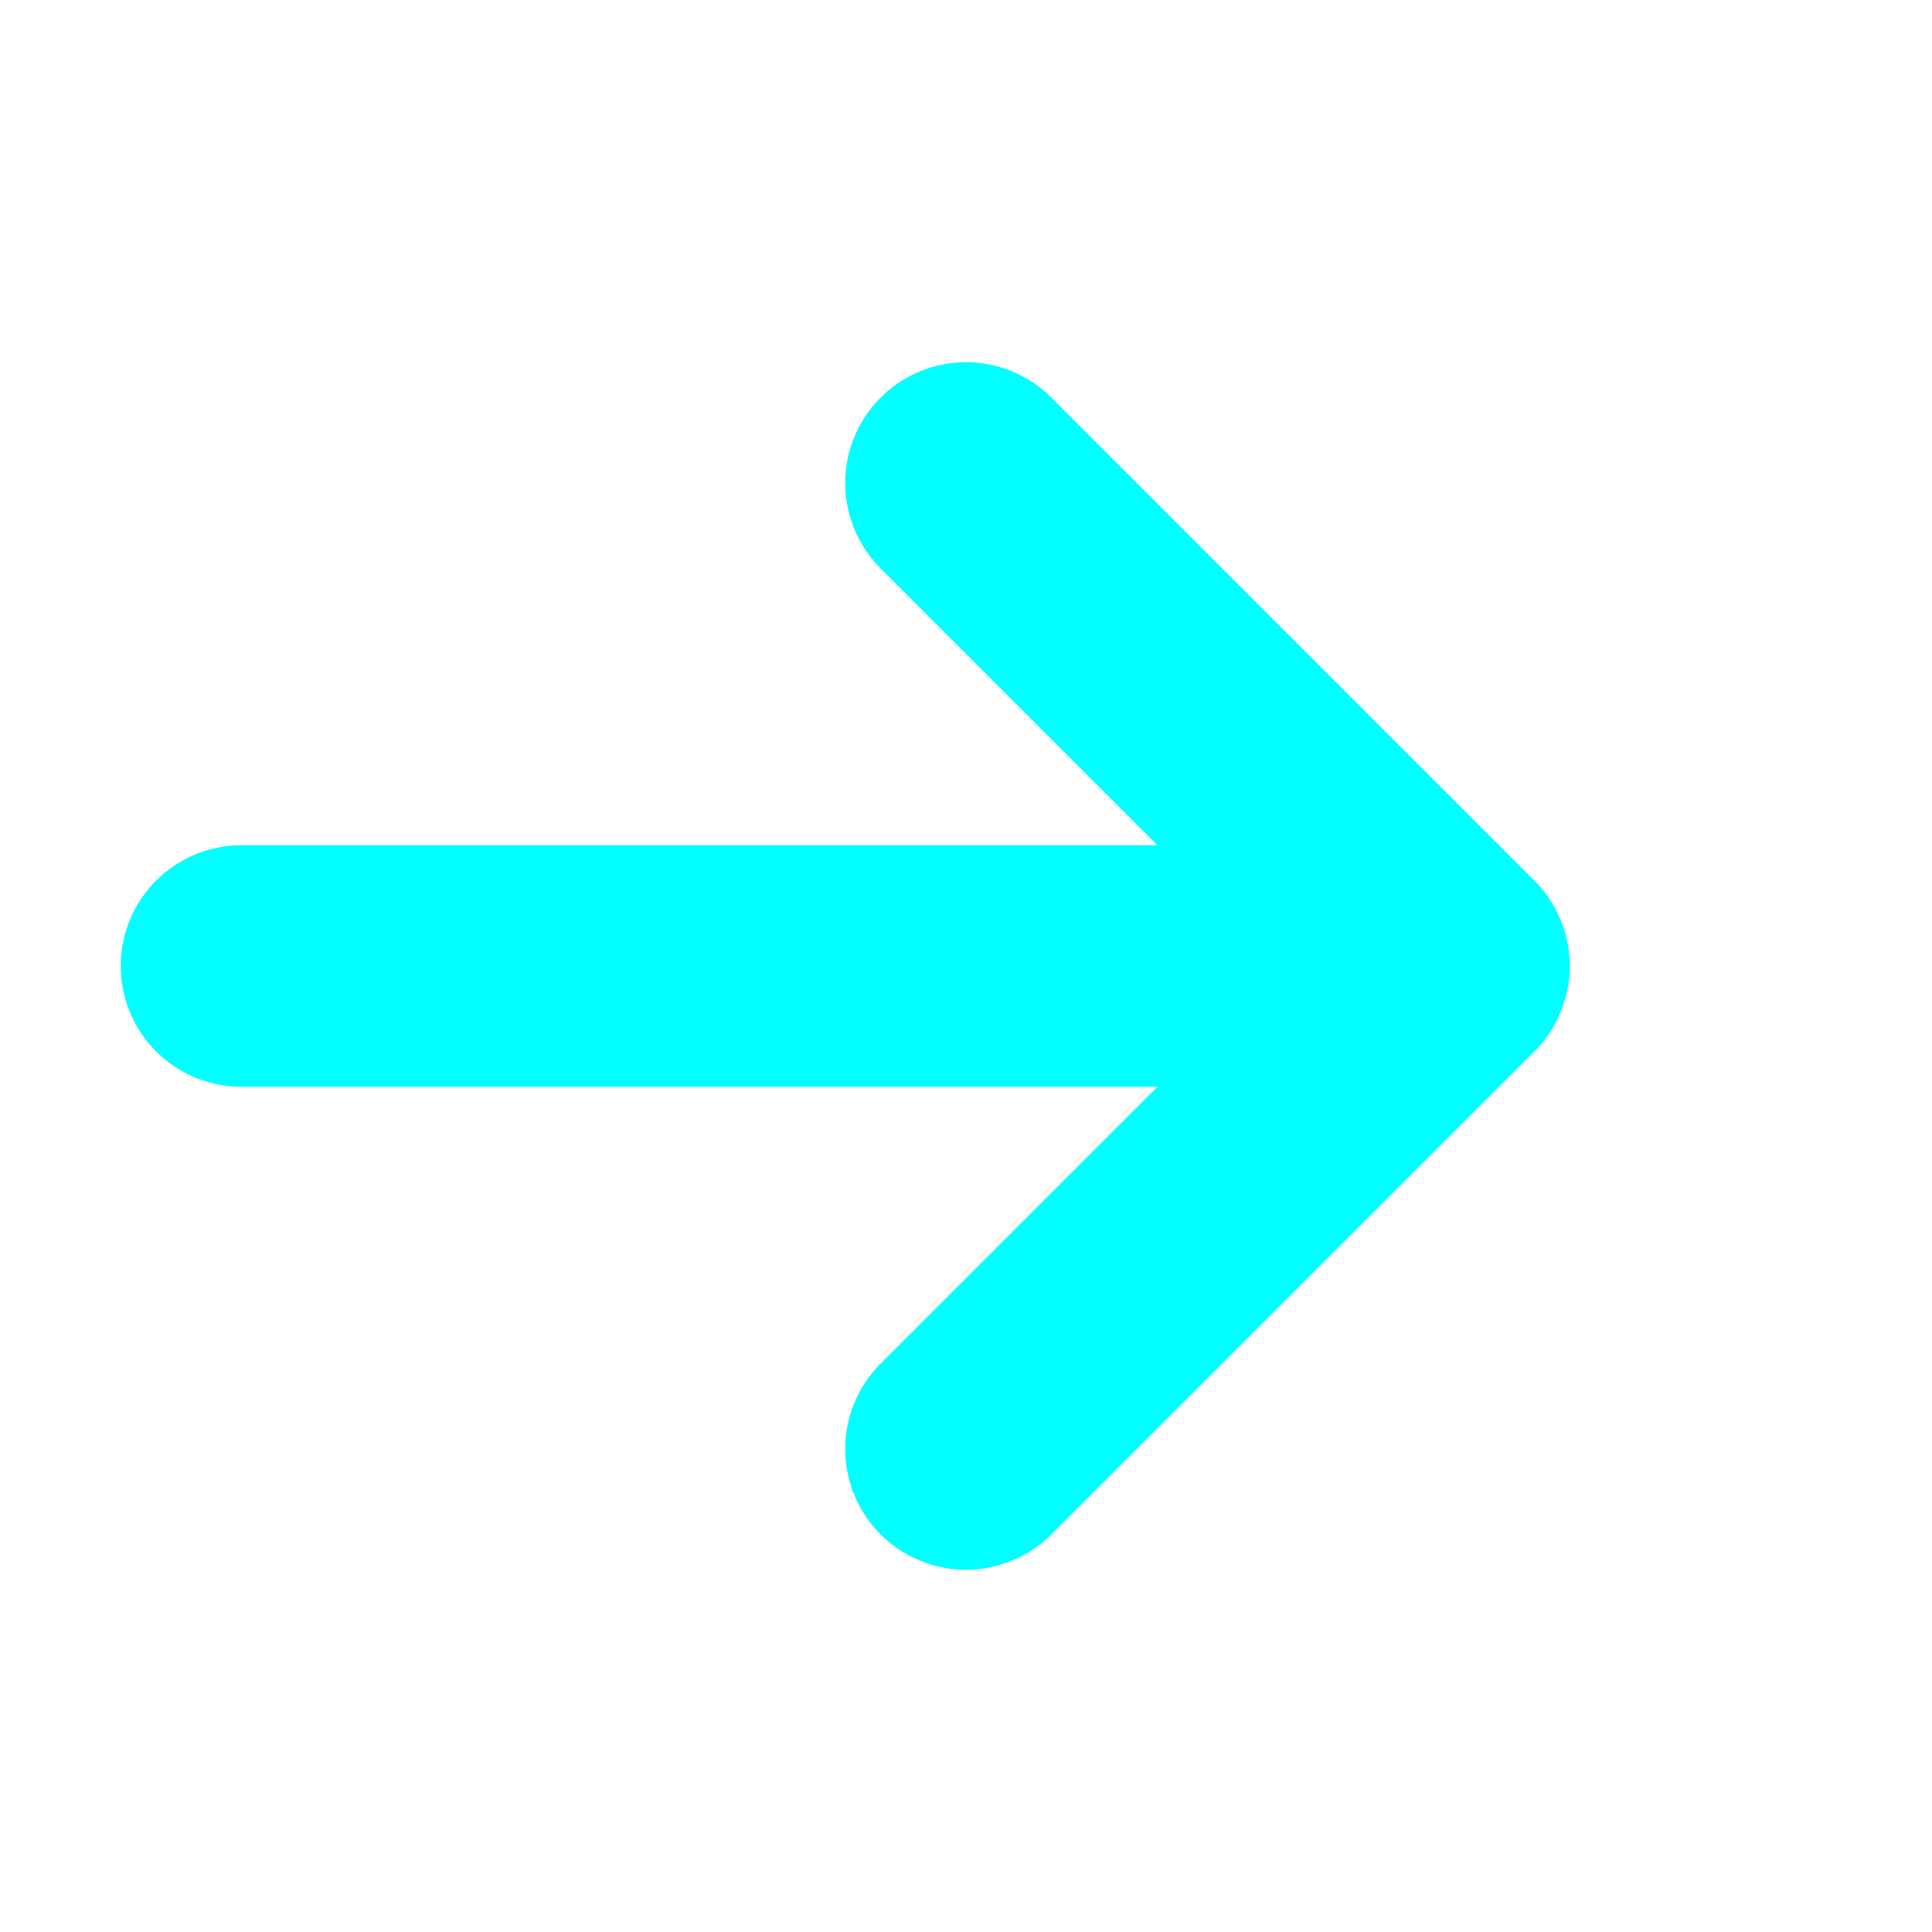 <svg xmlns="http://www.w3.org/2000/svg" width="32" height="32">
  <path d="M4 16h16" stroke="#00ffff" stroke-width="4" stroke-linecap="round"/>
  <path d="M16 8l8 8-8 8" fill="none" stroke="#00ffff" stroke-width="4" stroke-linecap="round" stroke-linejoin="round"/>
</svg>
